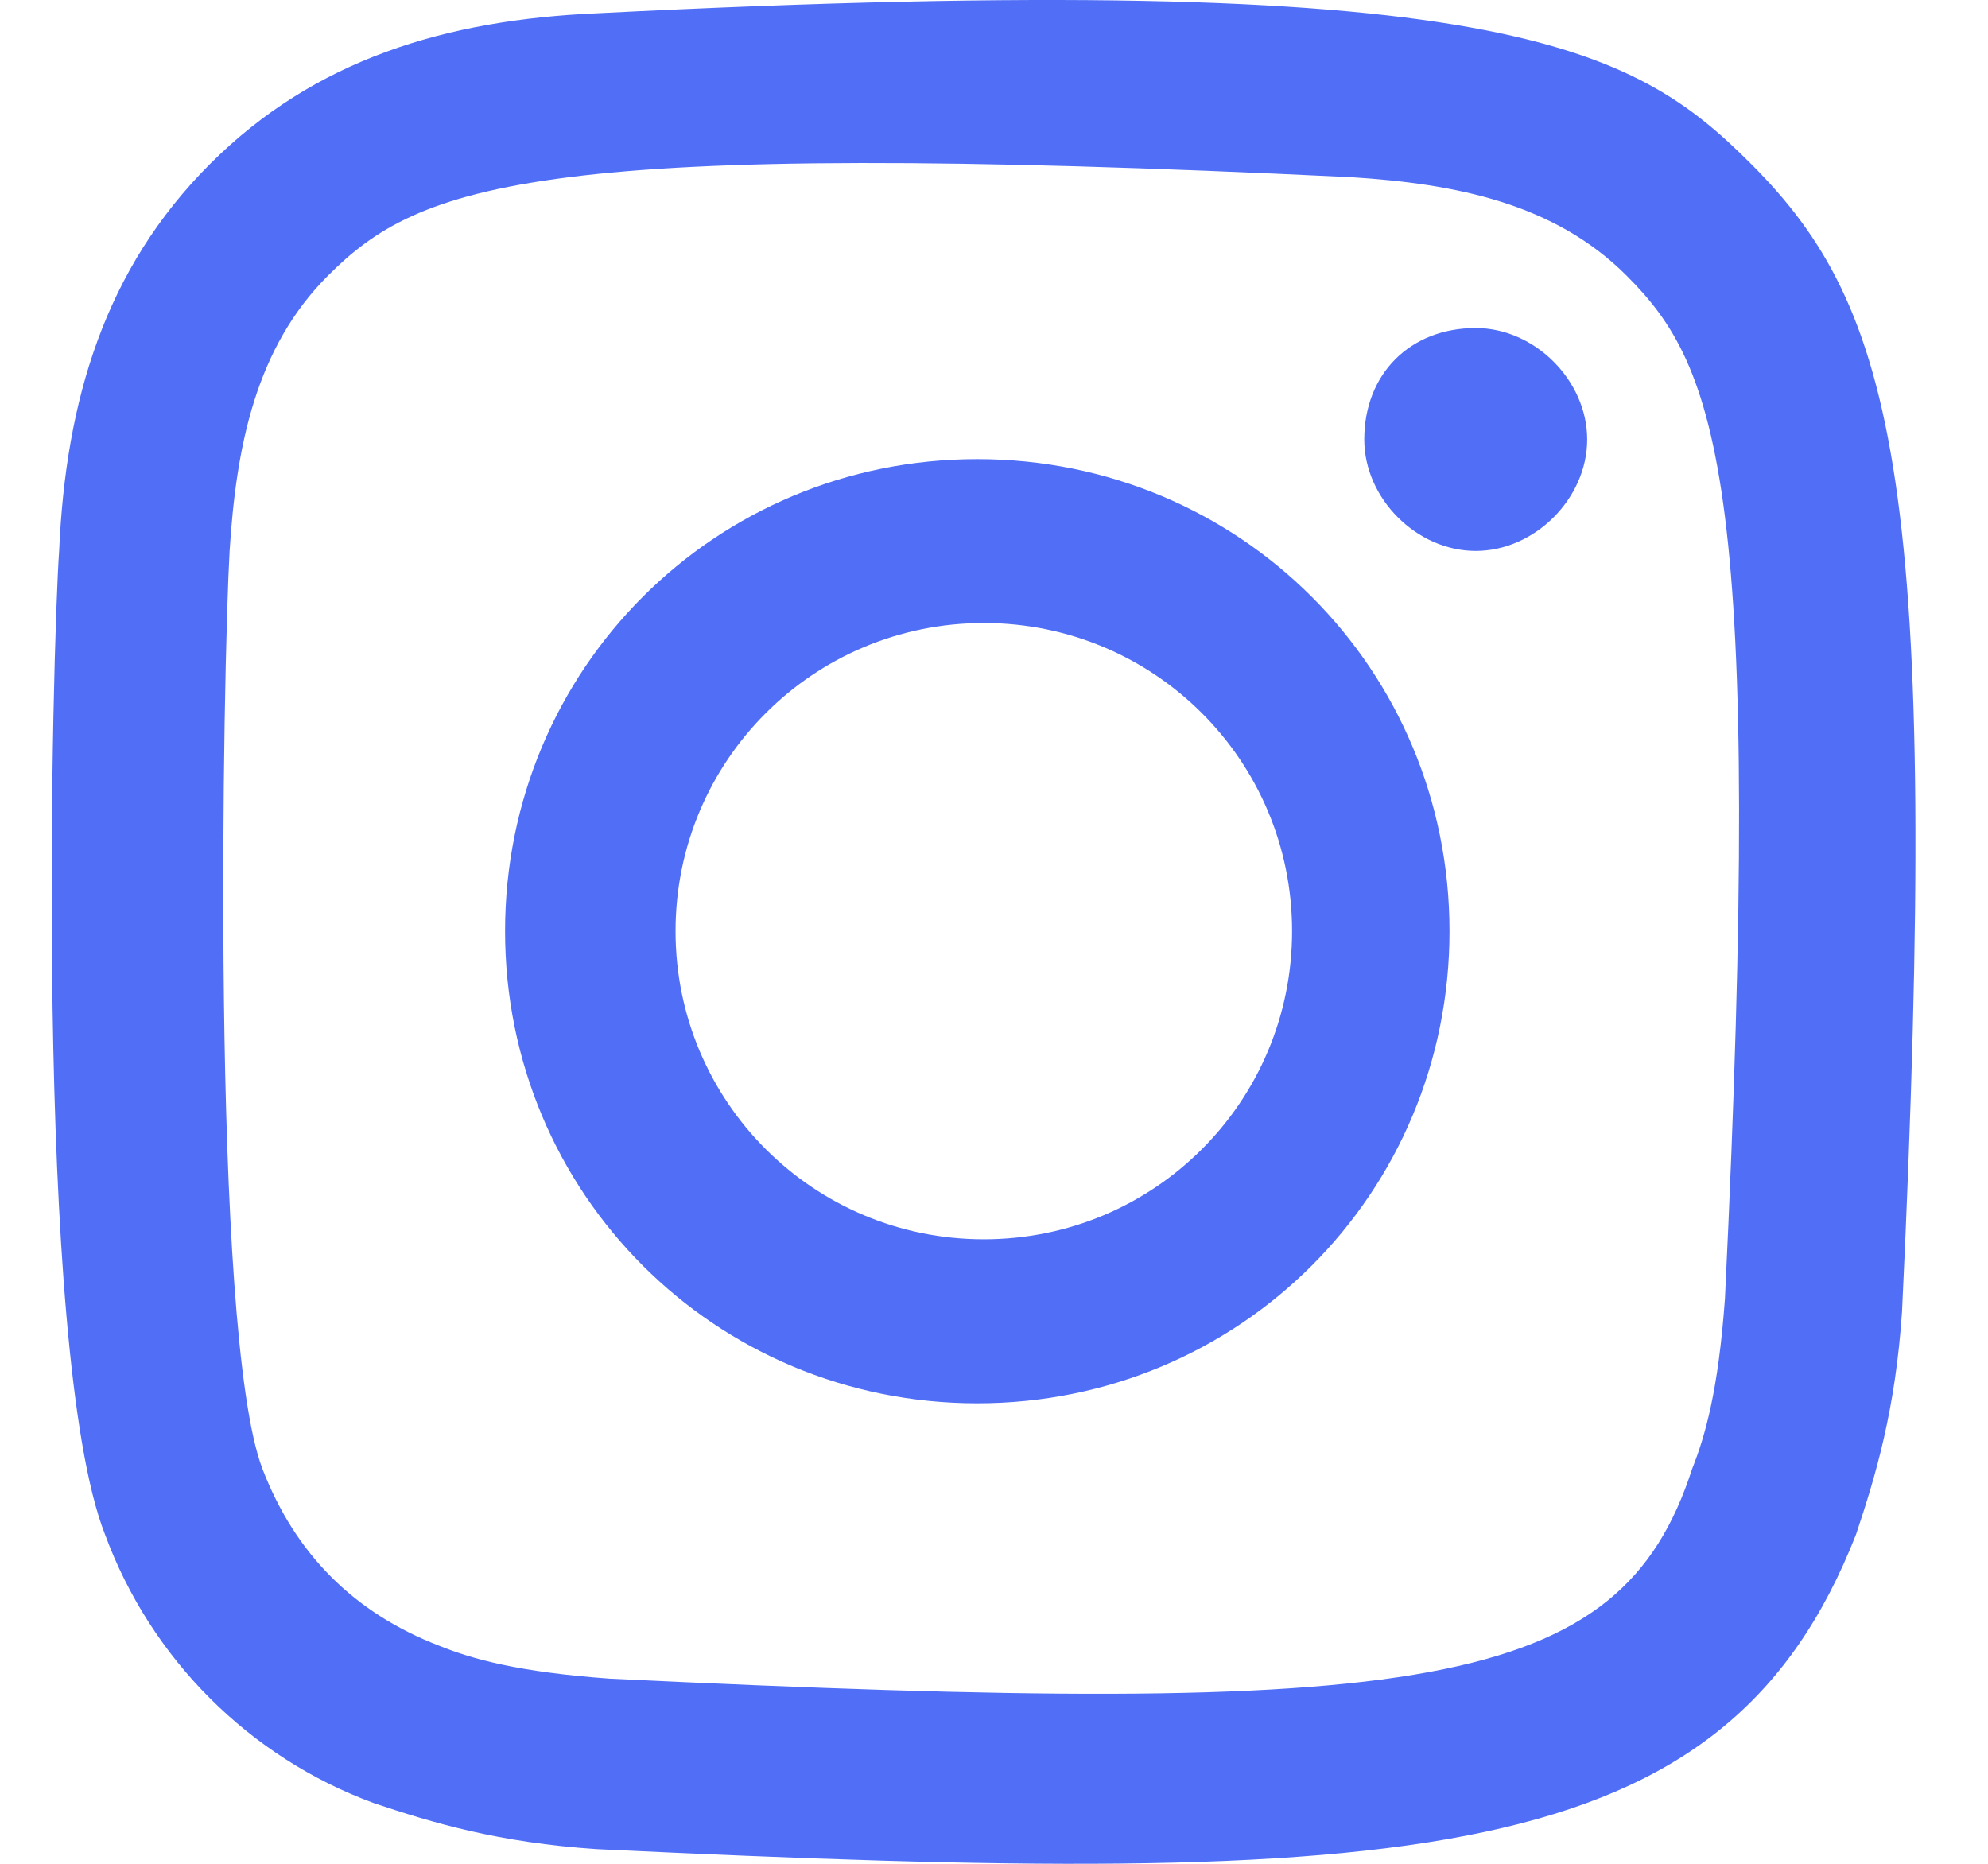 <svg width="16" height="15" viewBox="0 0 16 15" fill="none" xmlns="http://www.w3.org/2000/svg">
<path d="M5.437 7.494C5.437 6.122 6.546 5.014 7.918 5.014C9.291 5.014 10.399 6.122 10.399 7.494C10.399 8.866 9.291 9.974 7.918 9.974C6.546 9.974 5.437 8.866 5.437 7.494ZM4.065 7.494C4.065 9.605 5.754 11.294 7.865 11.294C9.977 11.294 11.666 9.605 11.666 7.494C11.666 5.384 9.977 3.695 7.865 3.695C5.754 3.695 4.065 5.384 4.065 7.494ZM10.98 3.537C10.98 4.012 11.402 4.434 11.877 4.434C12.352 4.434 12.774 4.012 12.774 3.537C12.774 3.062 12.352 2.64 11.877 2.64C11.349 2.64 10.98 3.009 10.98 3.537ZM4.91 13.51C4.171 13.457 3.801 13.352 3.537 13.246C2.851 12.982 2.376 12.507 2.112 11.821C1.69 10.713 1.796 5.331 1.848 4.434C1.901 3.59 2.059 2.798 2.64 2.218C3.379 1.479 4.329 1.109 10.874 1.426C11.719 1.479 12.51 1.637 13.091 2.218C13.83 2.956 14.199 3.906 13.883 10.449C13.83 11.188 13.724 11.557 13.619 11.821C13.038 13.615 11.455 13.826 4.91 13.51ZM4.804 0.107C3.59 0.16 2.534 0.476 1.69 1.32C0.845 2.165 0.529 3.22 0.476 4.434C0.423 5.173 0.265 10.871 0.845 12.349C1.215 13.352 2.007 14.143 3.01 14.512C3.485 14.671 4.012 14.829 4.804 14.882C11.402 15.198 13.883 15.04 14.938 12.349C15.097 11.874 15.255 11.346 15.308 10.555C15.624 3.906 15.255 2.481 14.094 1.32C13.144 0.371 12.088 -0.263 4.804 0.107Z" fill="#516FF6"/>
</svg>
